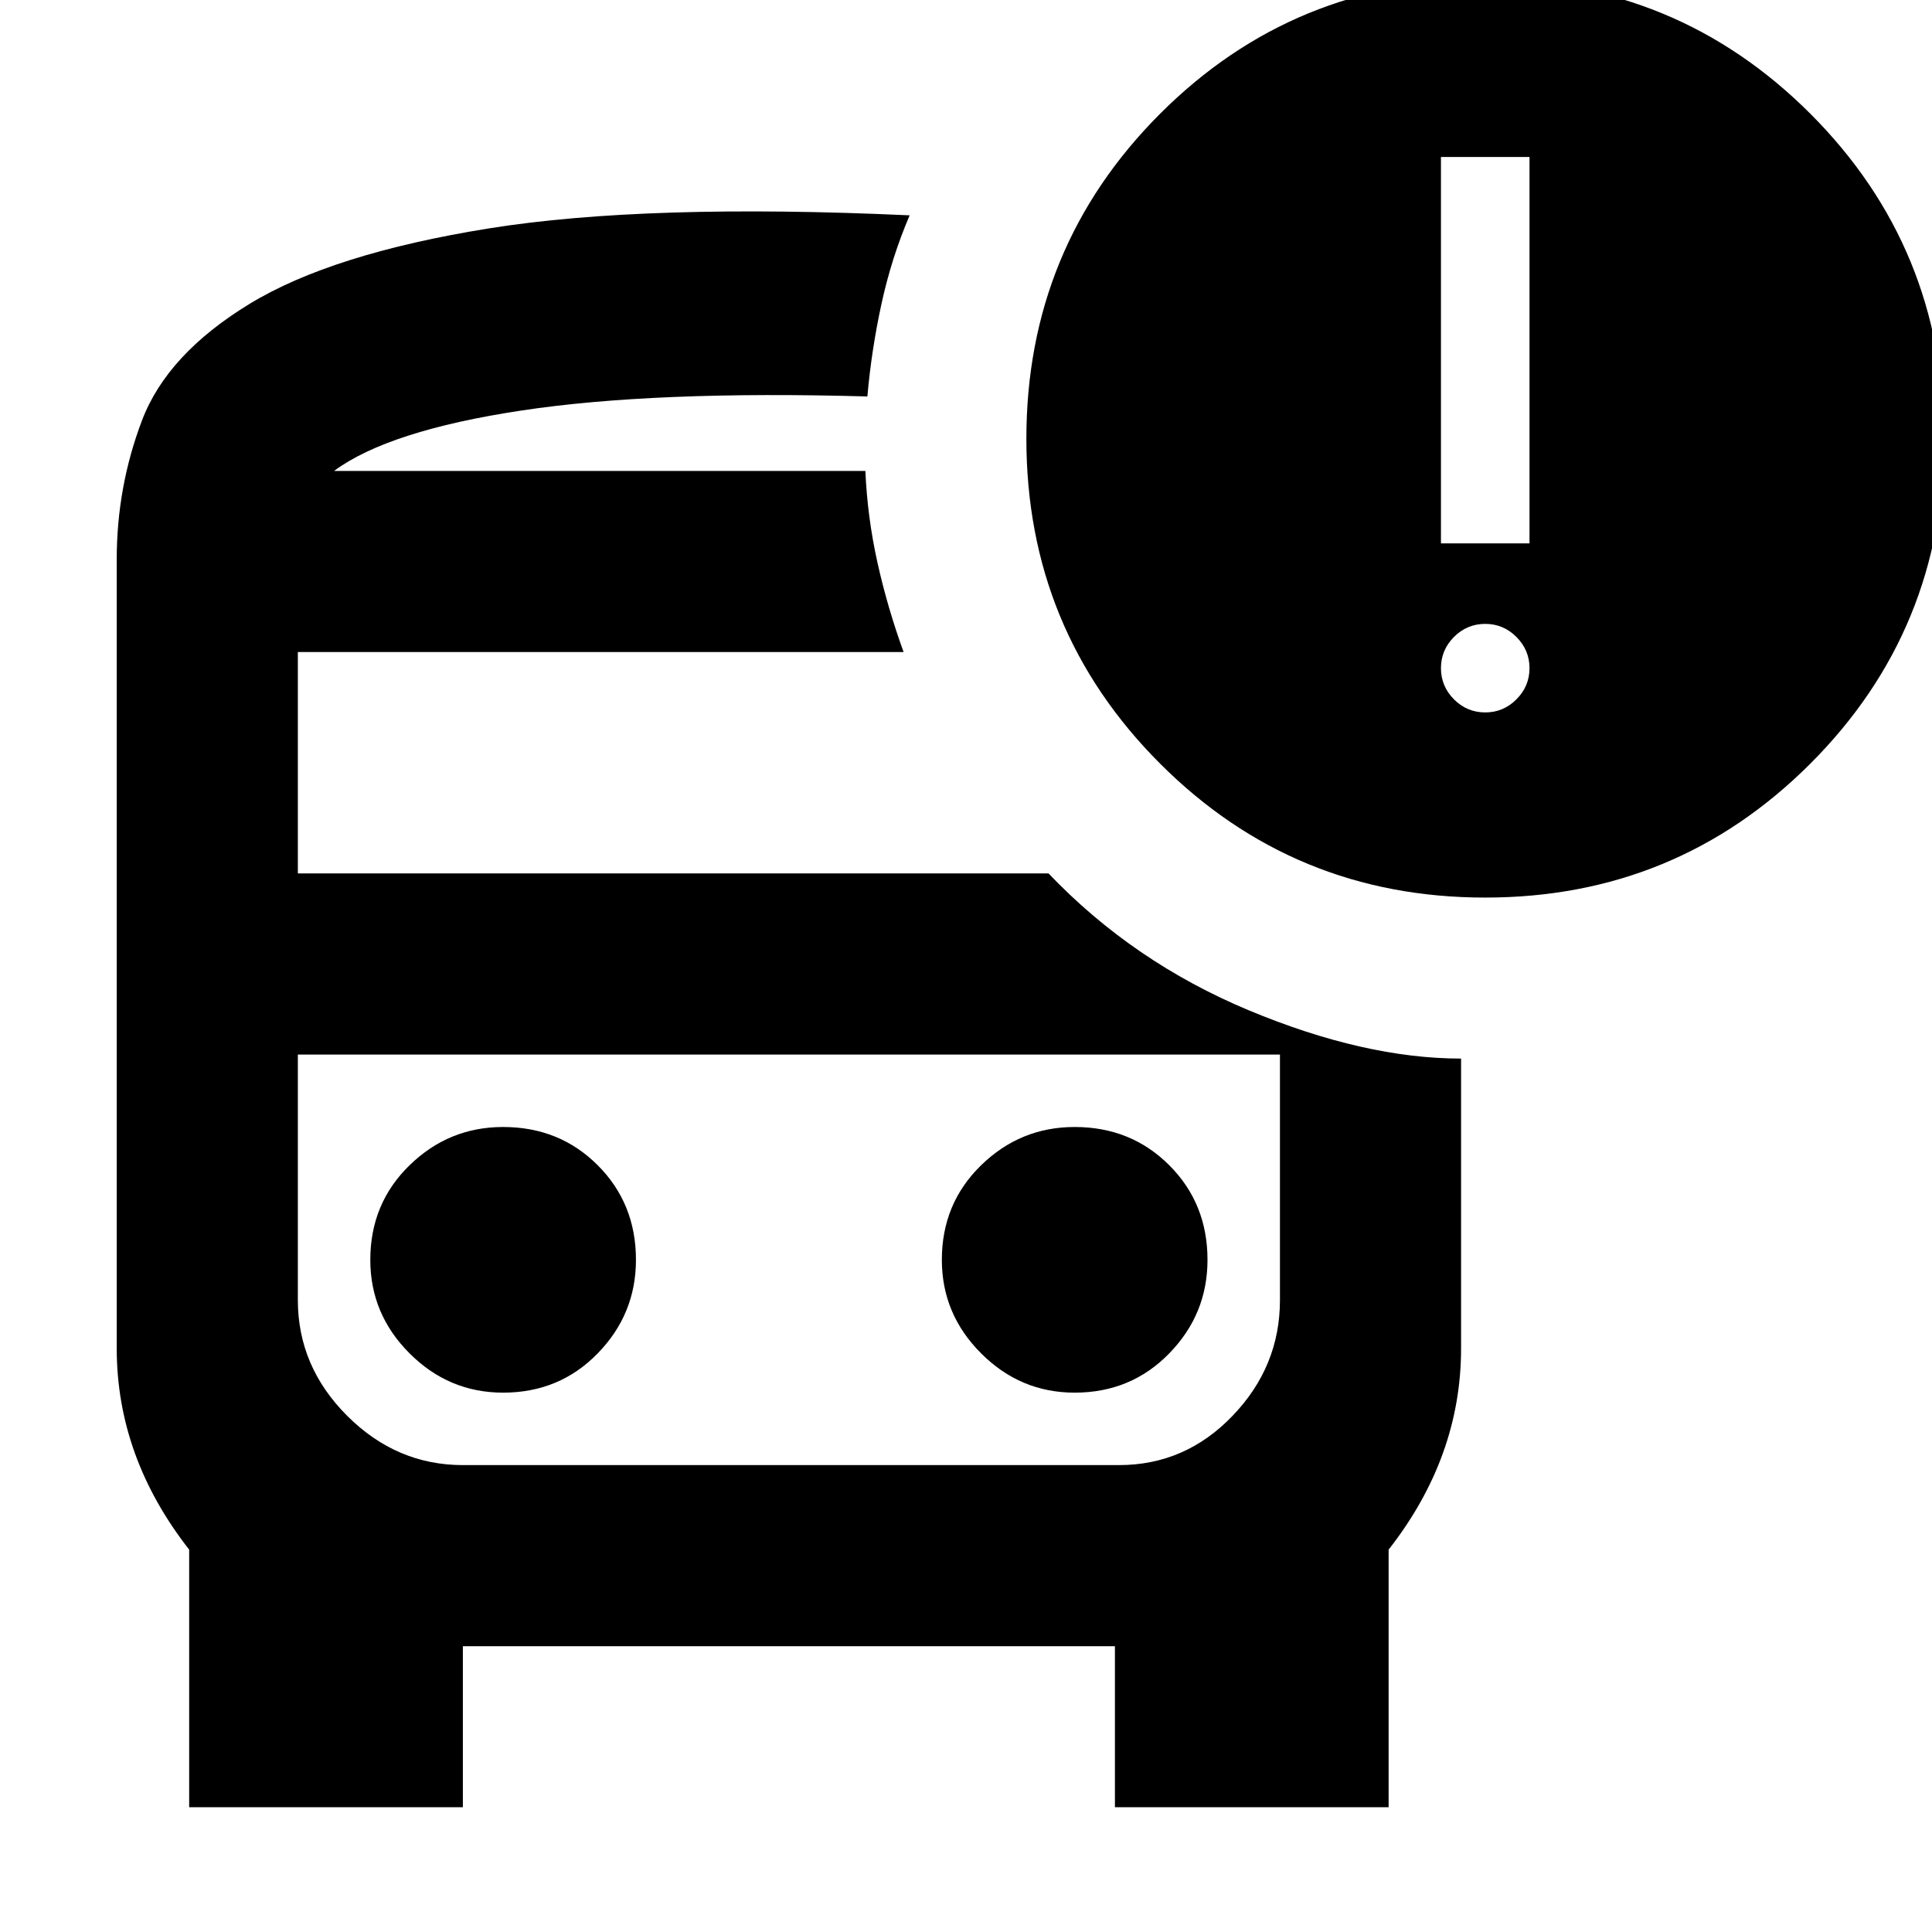<svg xmlns="http://www.w3.org/2000/svg" height="24" width="24"><path d="M6.25 17.3Q6.95 17.3 7.425 16.812Q7.9 16.325 7.9 15.65Q7.9 14.95 7.425 14.475Q6.95 14 6.25 14Q5.575 14 5.088 14.475Q4.6 14.95 4.6 15.65Q4.6 16.325 5.088 16.812Q5.575 17.3 6.25 17.3ZM13.35 17.3Q14.05 17.3 14.525 16.812Q15 16.325 15 15.65Q15 14.95 14.525 14.475Q14.05 14 13.35 14Q12.675 14 12.188 14.475Q11.7 14.95 11.7 15.65Q11.7 16.325 12.188 16.812Q12.675 17.3 13.35 17.3ZM2.35 22.45V19.25Q1.9 18.675 1.675 18.05Q1.45 17.425 1.45 16.75V6.95Q1.45 6.05 1.763 5.225Q2.075 4.4 3.1 3.775Q4.125 3.15 6.075 2.837Q8.025 2.525 11.3 2.675Q11.075 3.2 10.95 3.775Q10.825 4.35 10.775 4.925Q8.125 4.85 6.475 5.1Q4.825 5.35 4.15 5.85H10.75Q10.775 6.425 10.9 6.988Q11.025 7.55 11.225 8.1H3.7V10.85H13.025Q14.075 11.95 15.512 12.55Q16.95 13.15 18.15 13.15V16.75Q18.15 17.425 17.925 18.05Q17.7 18.675 17.25 19.25V22.45H13.85V20.45H5.75V22.45ZM13.9 13.1H5.75Q4.925 13.1 4.312 13.1Q3.7 13.1 3.7 13.1H15.9Q15.9 13.1 15.312 13.1Q14.725 13.1 13.9 13.1ZM18.45 11.15Q16.075 11.15 14.412 9.487Q12.75 7.825 12.75 5.45Q12.75 3.075 14.412 1.412Q16.075 -0.25 18.45 -0.25Q20.825 -0.25 22.488 1.412Q24.15 3.075 24.15 5.45Q24.15 7.825 22.488 9.487Q20.825 11.15 18.45 11.15ZM17.9 6.75H19V1.95H17.9ZM18.45 8.85Q18.675 8.85 18.837 8.688Q19 8.525 19 8.3Q19 8.075 18.837 7.912Q18.675 7.75 18.45 7.75Q18.225 7.75 18.062 7.912Q17.9 8.075 17.9 8.3Q17.9 8.525 18.062 8.688Q18.225 8.85 18.45 8.85ZM5.75 18.2H13.9Q14.725 18.2 15.312 17.587Q15.9 16.975 15.9 16.15V13.1H3.7V16.15Q3.7 16.975 4.312 17.587Q4.925 18.2 5.75 18.2ZM10.75 5.85Q10.75 5.85 10.75 5.85Q10.75 5.85 10.75 5.85H4.15Q4.825 5.85 6.475 5.85Q8.125 5.85 10.75 5.85Z"/></svg>